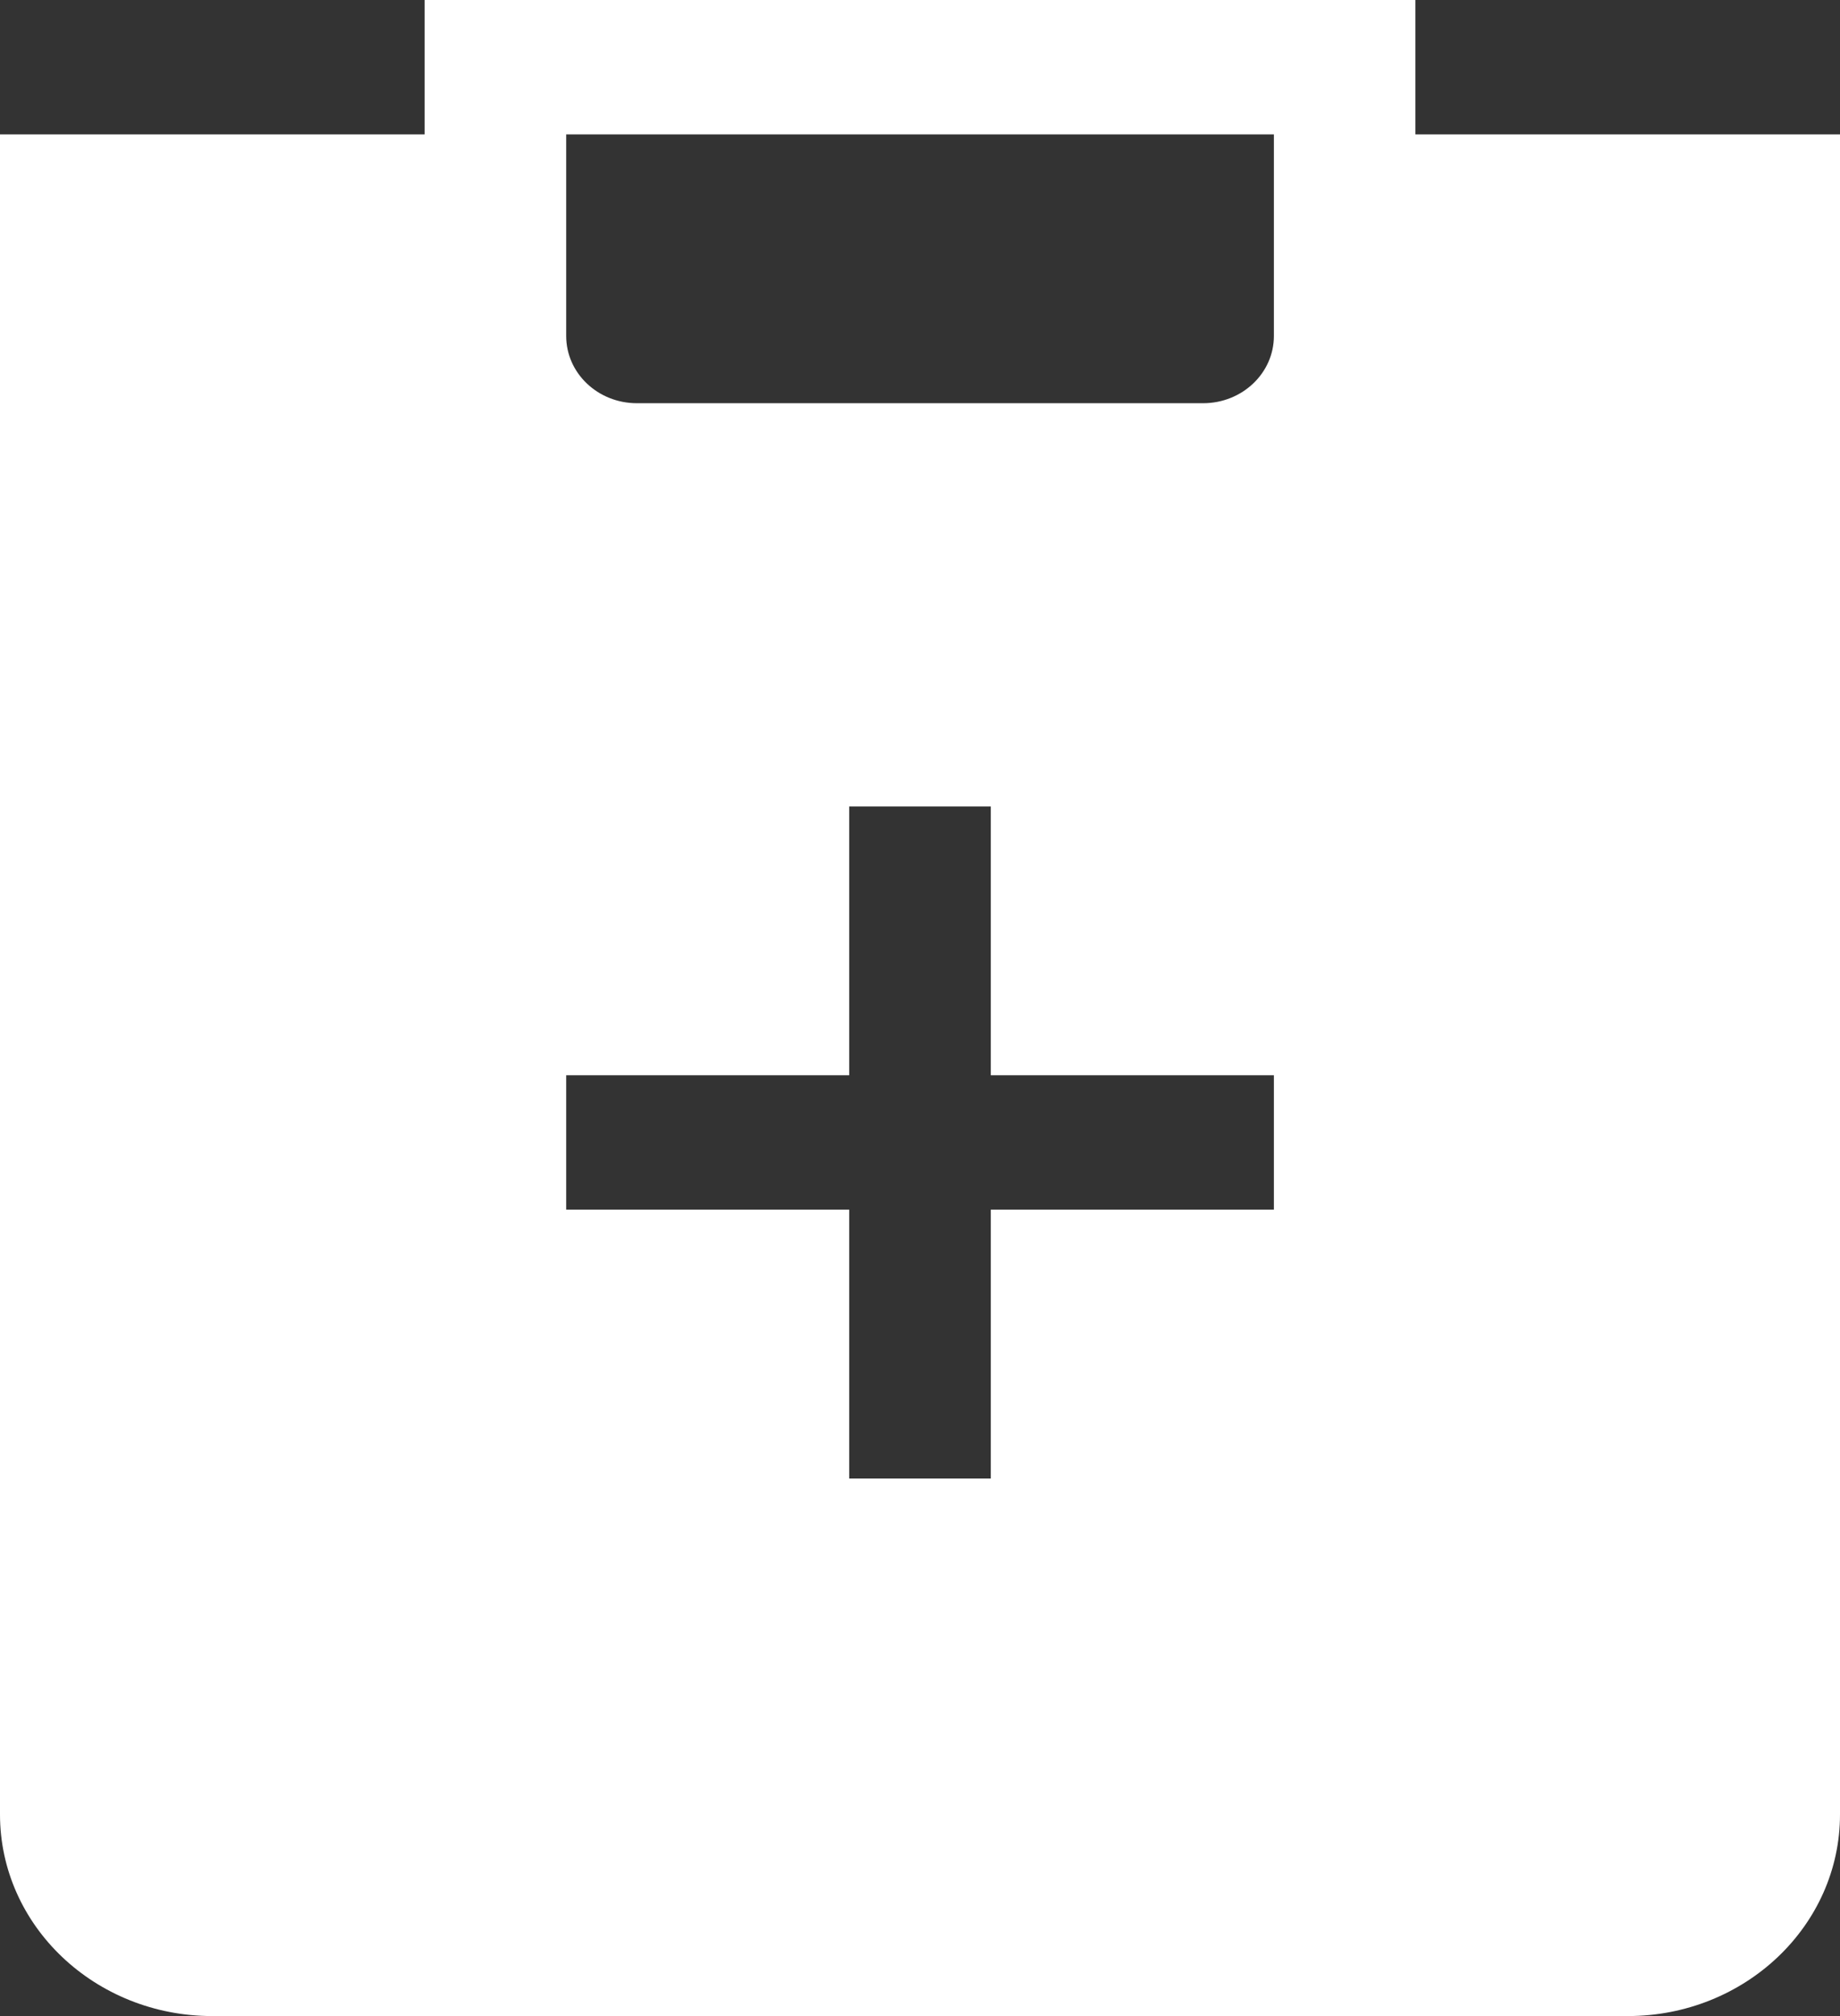 <svg width="21" height="23" viewBox="0 0 21 23" fill="none" xmlns="http://www.w3.org/2000/svg">
<rect x="0" y="0" width="21" height="23" fill="#333333" stroke="none"/>
<path fill-rule="evenodd" clip-rule="evenodd" d="M4.846 0H16.154V1.533H21V20.7C21 21.97 19.915 23 18.577 23H2.423C1.085 23 0 21.97 0 20.7V1.533H4.846V0ZM6.462 1.533H14.539V3.833C14.539 4.257 14.177 4.6 13.731 4.6H7.269C6.823 4.6 6.462 4.257 6.462 3.833V1.533ZM9.692 16.867V13.8H6.462V12.267H9.692V9.2H11.308V12.267H14.539V13.8H11.308V16.867H9.692Z" fill="white"/>
</svg>
